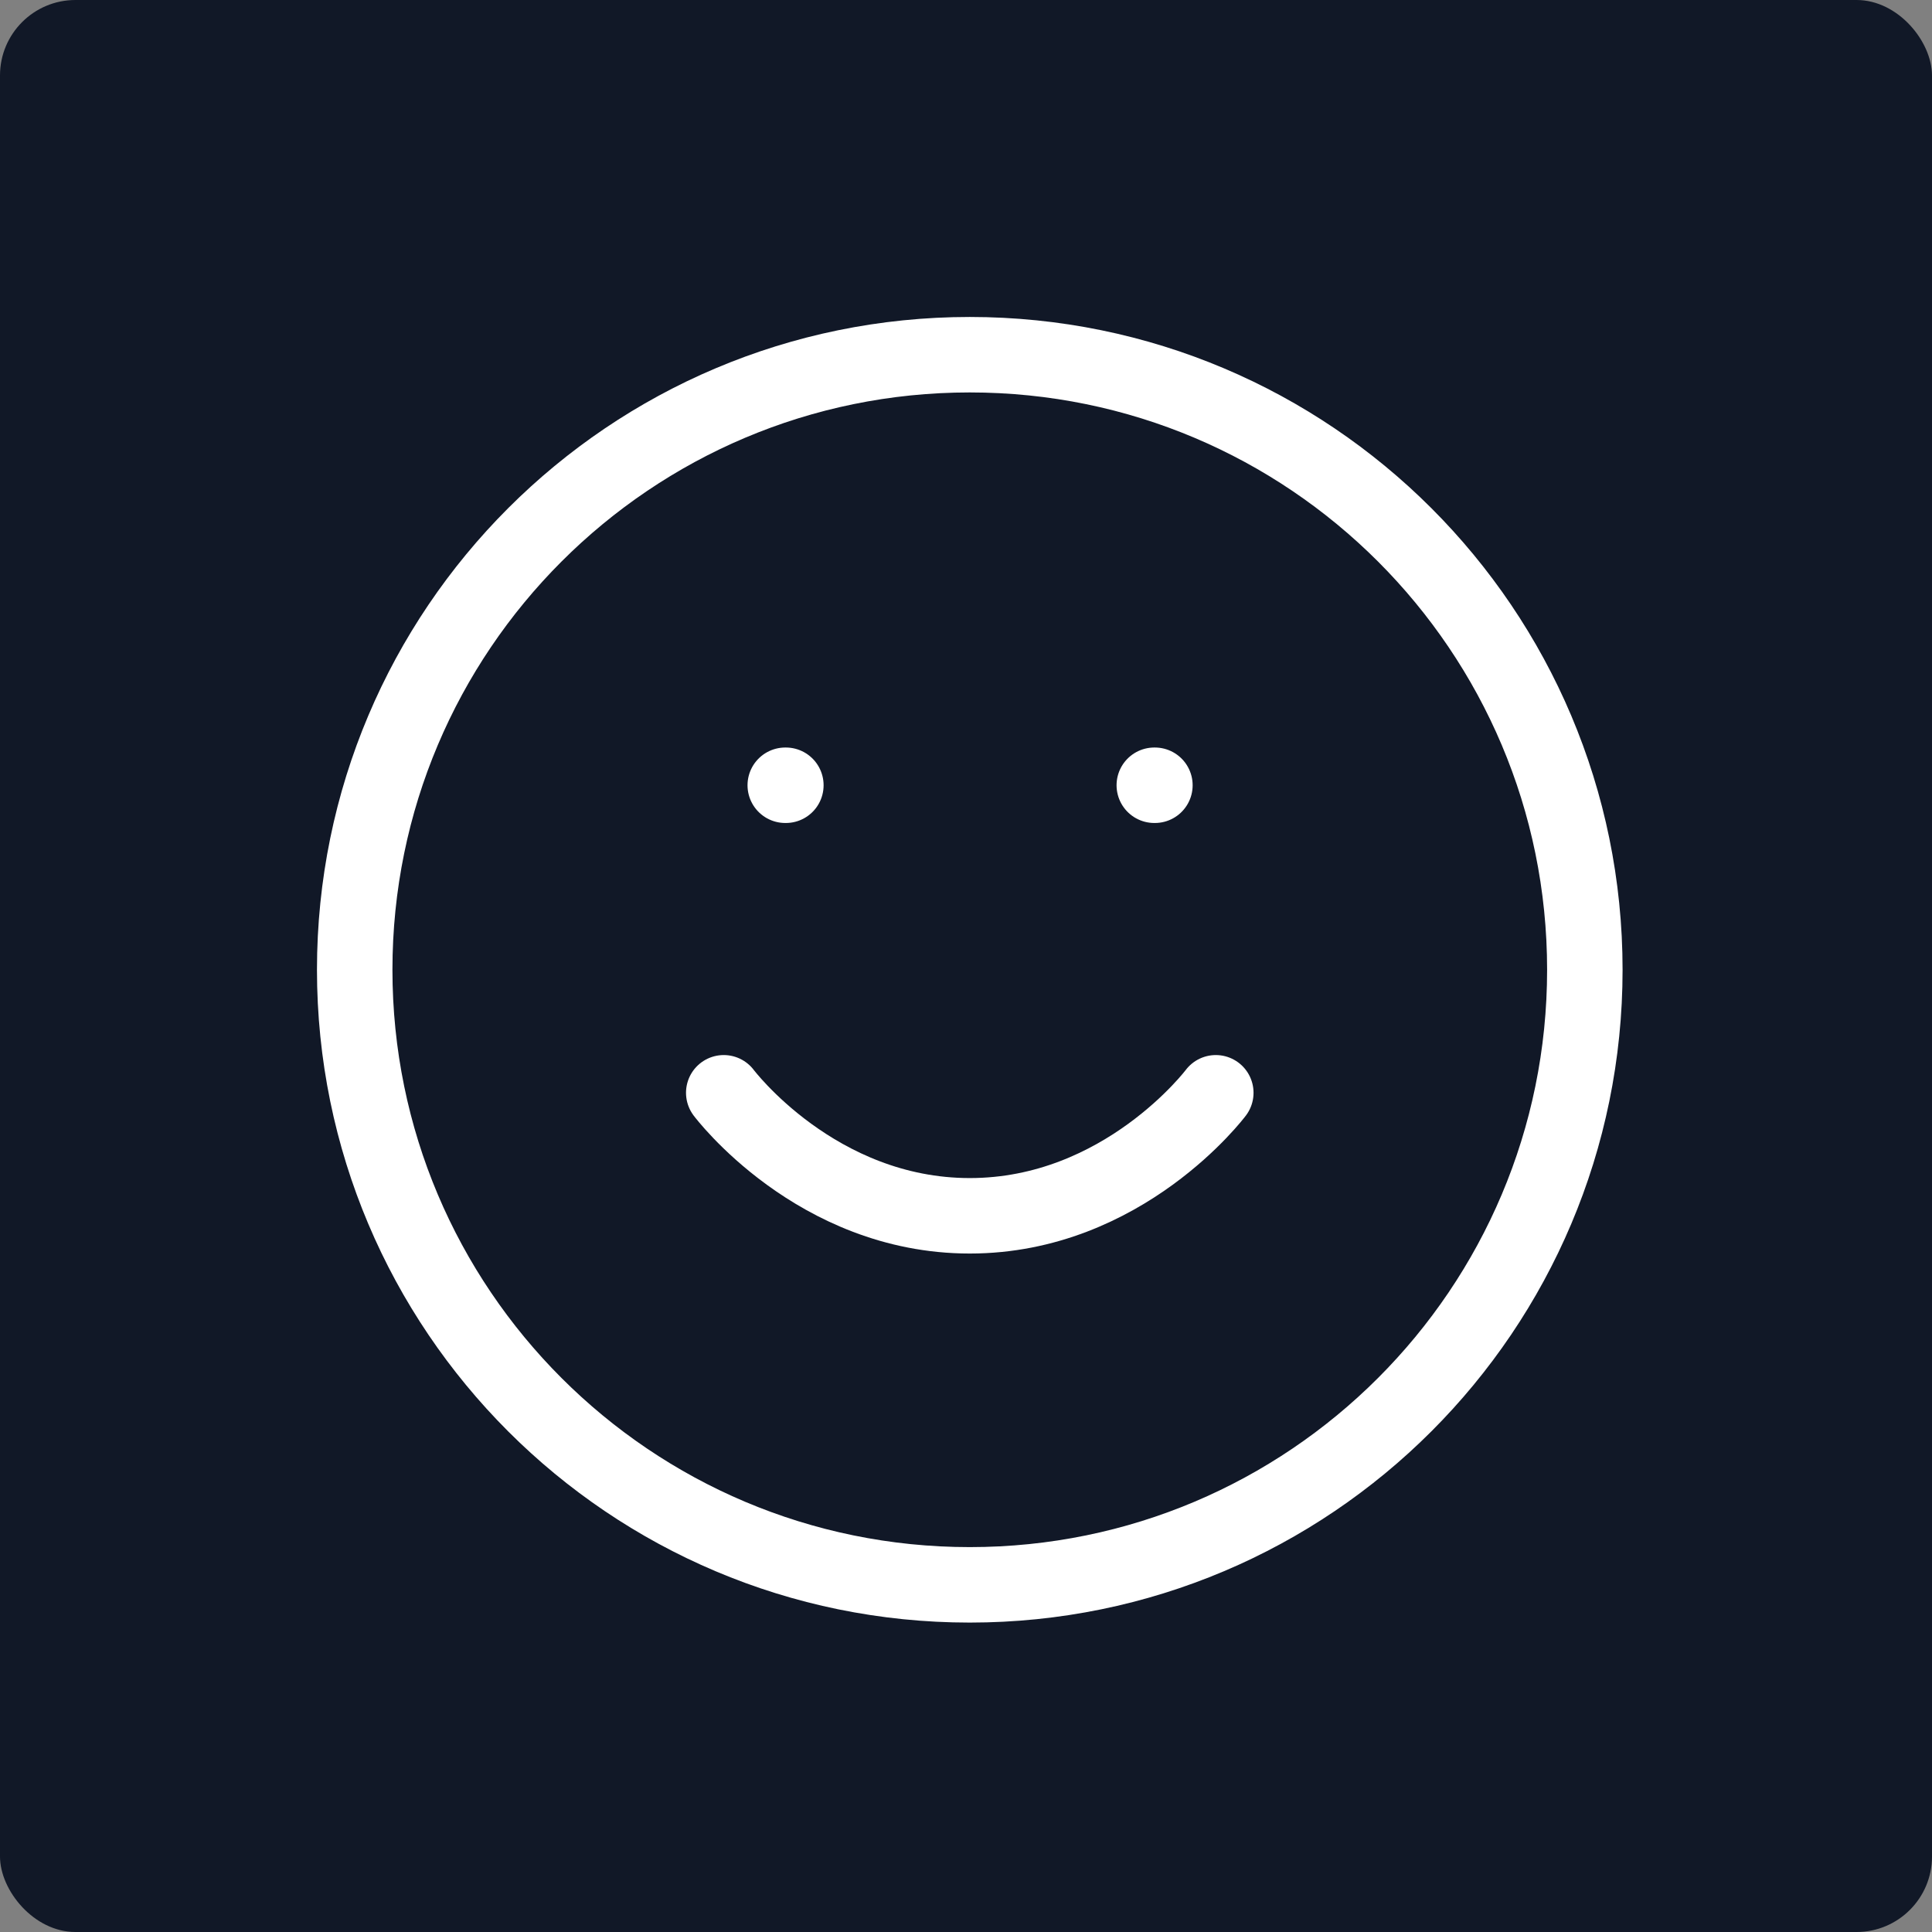 <svg width="256" height="256" viewBox="0 0 256 256" fill="none" xmlns="http://www.w3.org/2000/svg">
<rect x="0" y="0" width="256" height="256" fill="#808080" stroke="none"/>
<rect width="256" height="256" rx="10" fill="#111827"/>
<path d="M128.5 210C173.511 210 210 173.511 210 128.5C210 83.489 173.511 47 128.5 47C83.489 47 47 83.489 47 128.5C47 173.511 83.489 210 128.5 210Z" stroke="white" stroke-width="10" stroke-linecap="round" stroke-linejoin="round"/>
<path d="M95.9 144.8C95.9 144.8 108.125 161.1 128.5 161.1C148.875 161.1 161.1 144.8 161.1 144.8" stroke="white" stroke-width="10" stroke-linecap="round" stroke-linejoin="round"/>
<path d="M104.05 104.05H104.131" stroke="white" stroke-width="10" stroke-linecap="round" stroke-linejoin="round"/>
<path d="M152.95 104.05H153.031" stroke="white" stroke-width="10" stroke-linecap="round" stroke-linejoin="round"/>
</svg>
